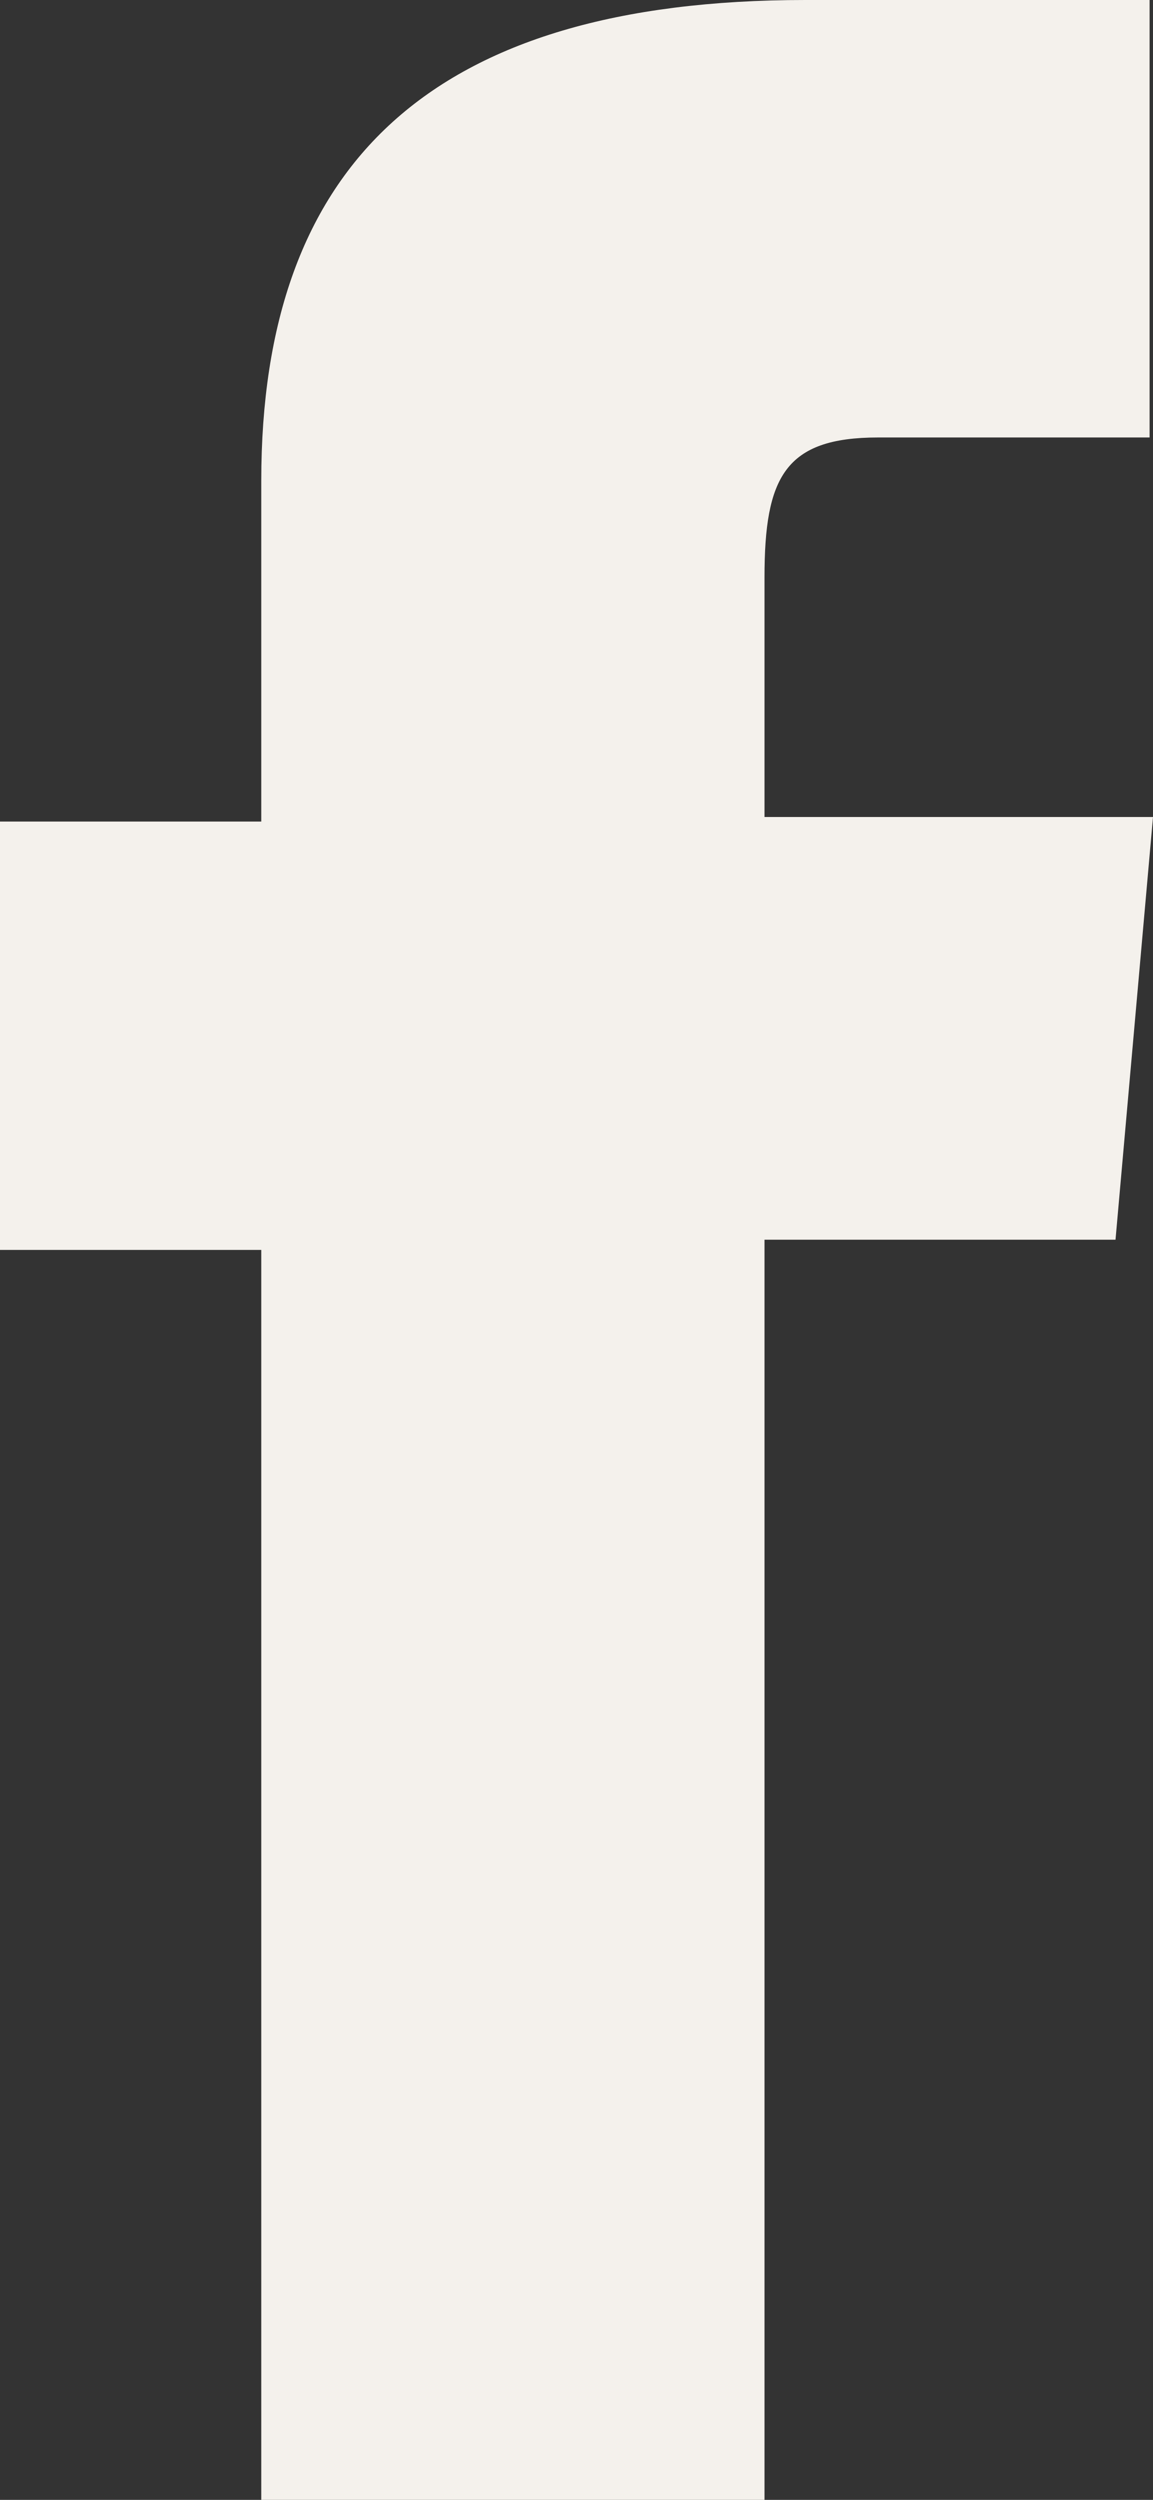 <svg xmlns="http://www.w3.org/2000/svg" viewBox="0 0 10.15 22"><rect x="0" y="0" width="10.15" height="22" fill="#333333" stroke="none"/><defs><style>.cls-1{fill:#f4f1ec;}</style></defs><g id="Capa_2" data-name="Capa 2"><g id="Capa_1-2" data-name="Capa 1"><path class="cls-1" d="M2.3,22H6.73V10.91H9.82l.33-3.72H6.73V5.08c0-.88.18-1.23,1-1.23h2.39V0H7.09C3.79,0,2.3,1.45,2.3,4.23v3H0V11H2.3Z"/></g></g></svg>